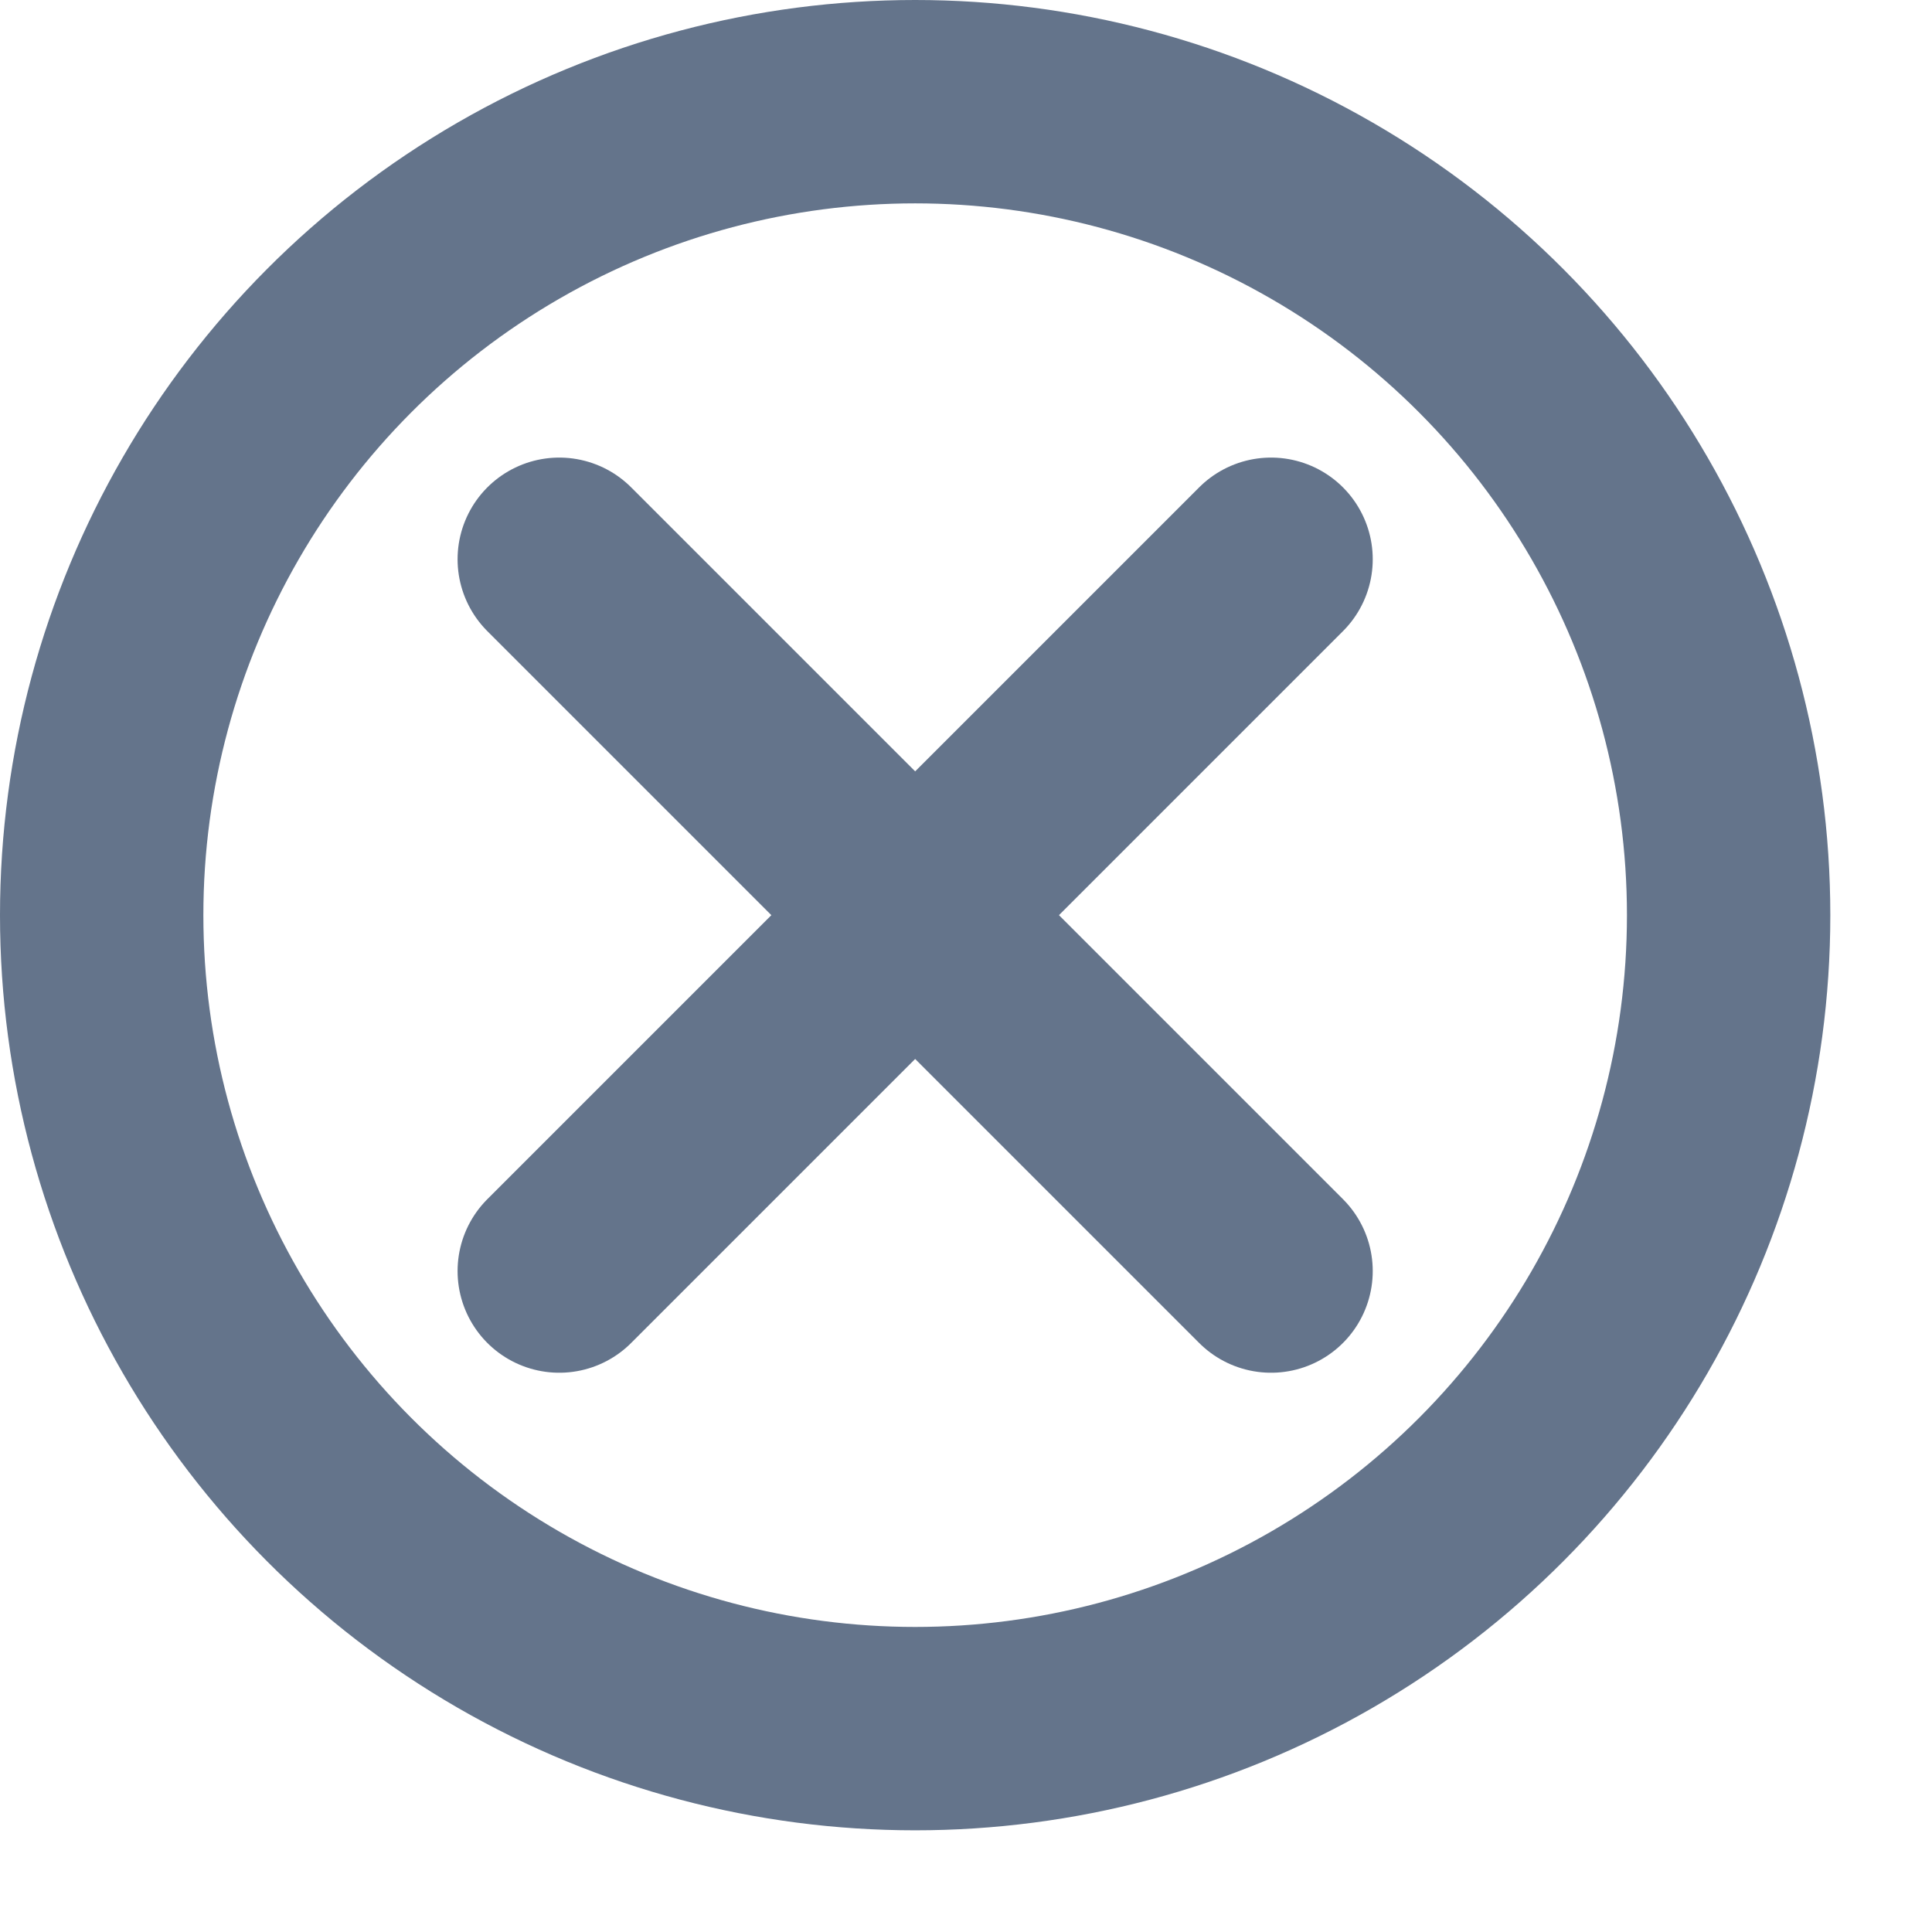 <svg viewBox="0 0 19 19" fill="none" xmlns="http://www.w3.org/2000/svg">
    <circle cx="9" cy="9" r="8" stroke-width="2" stroke="#64748B" />
    <path d="M5.5 12.5L12.5 5.5" stroke="#64748B" stroke-width="2" stroke-linecap="round"
        stroke-linejoin="round" />
    <path d="M5.5 5.5L12.5 12.5" stroke="#64748B" stroke-width="2" stroke-linecap="round"
        stroke-linejoin="round" />
</svg>